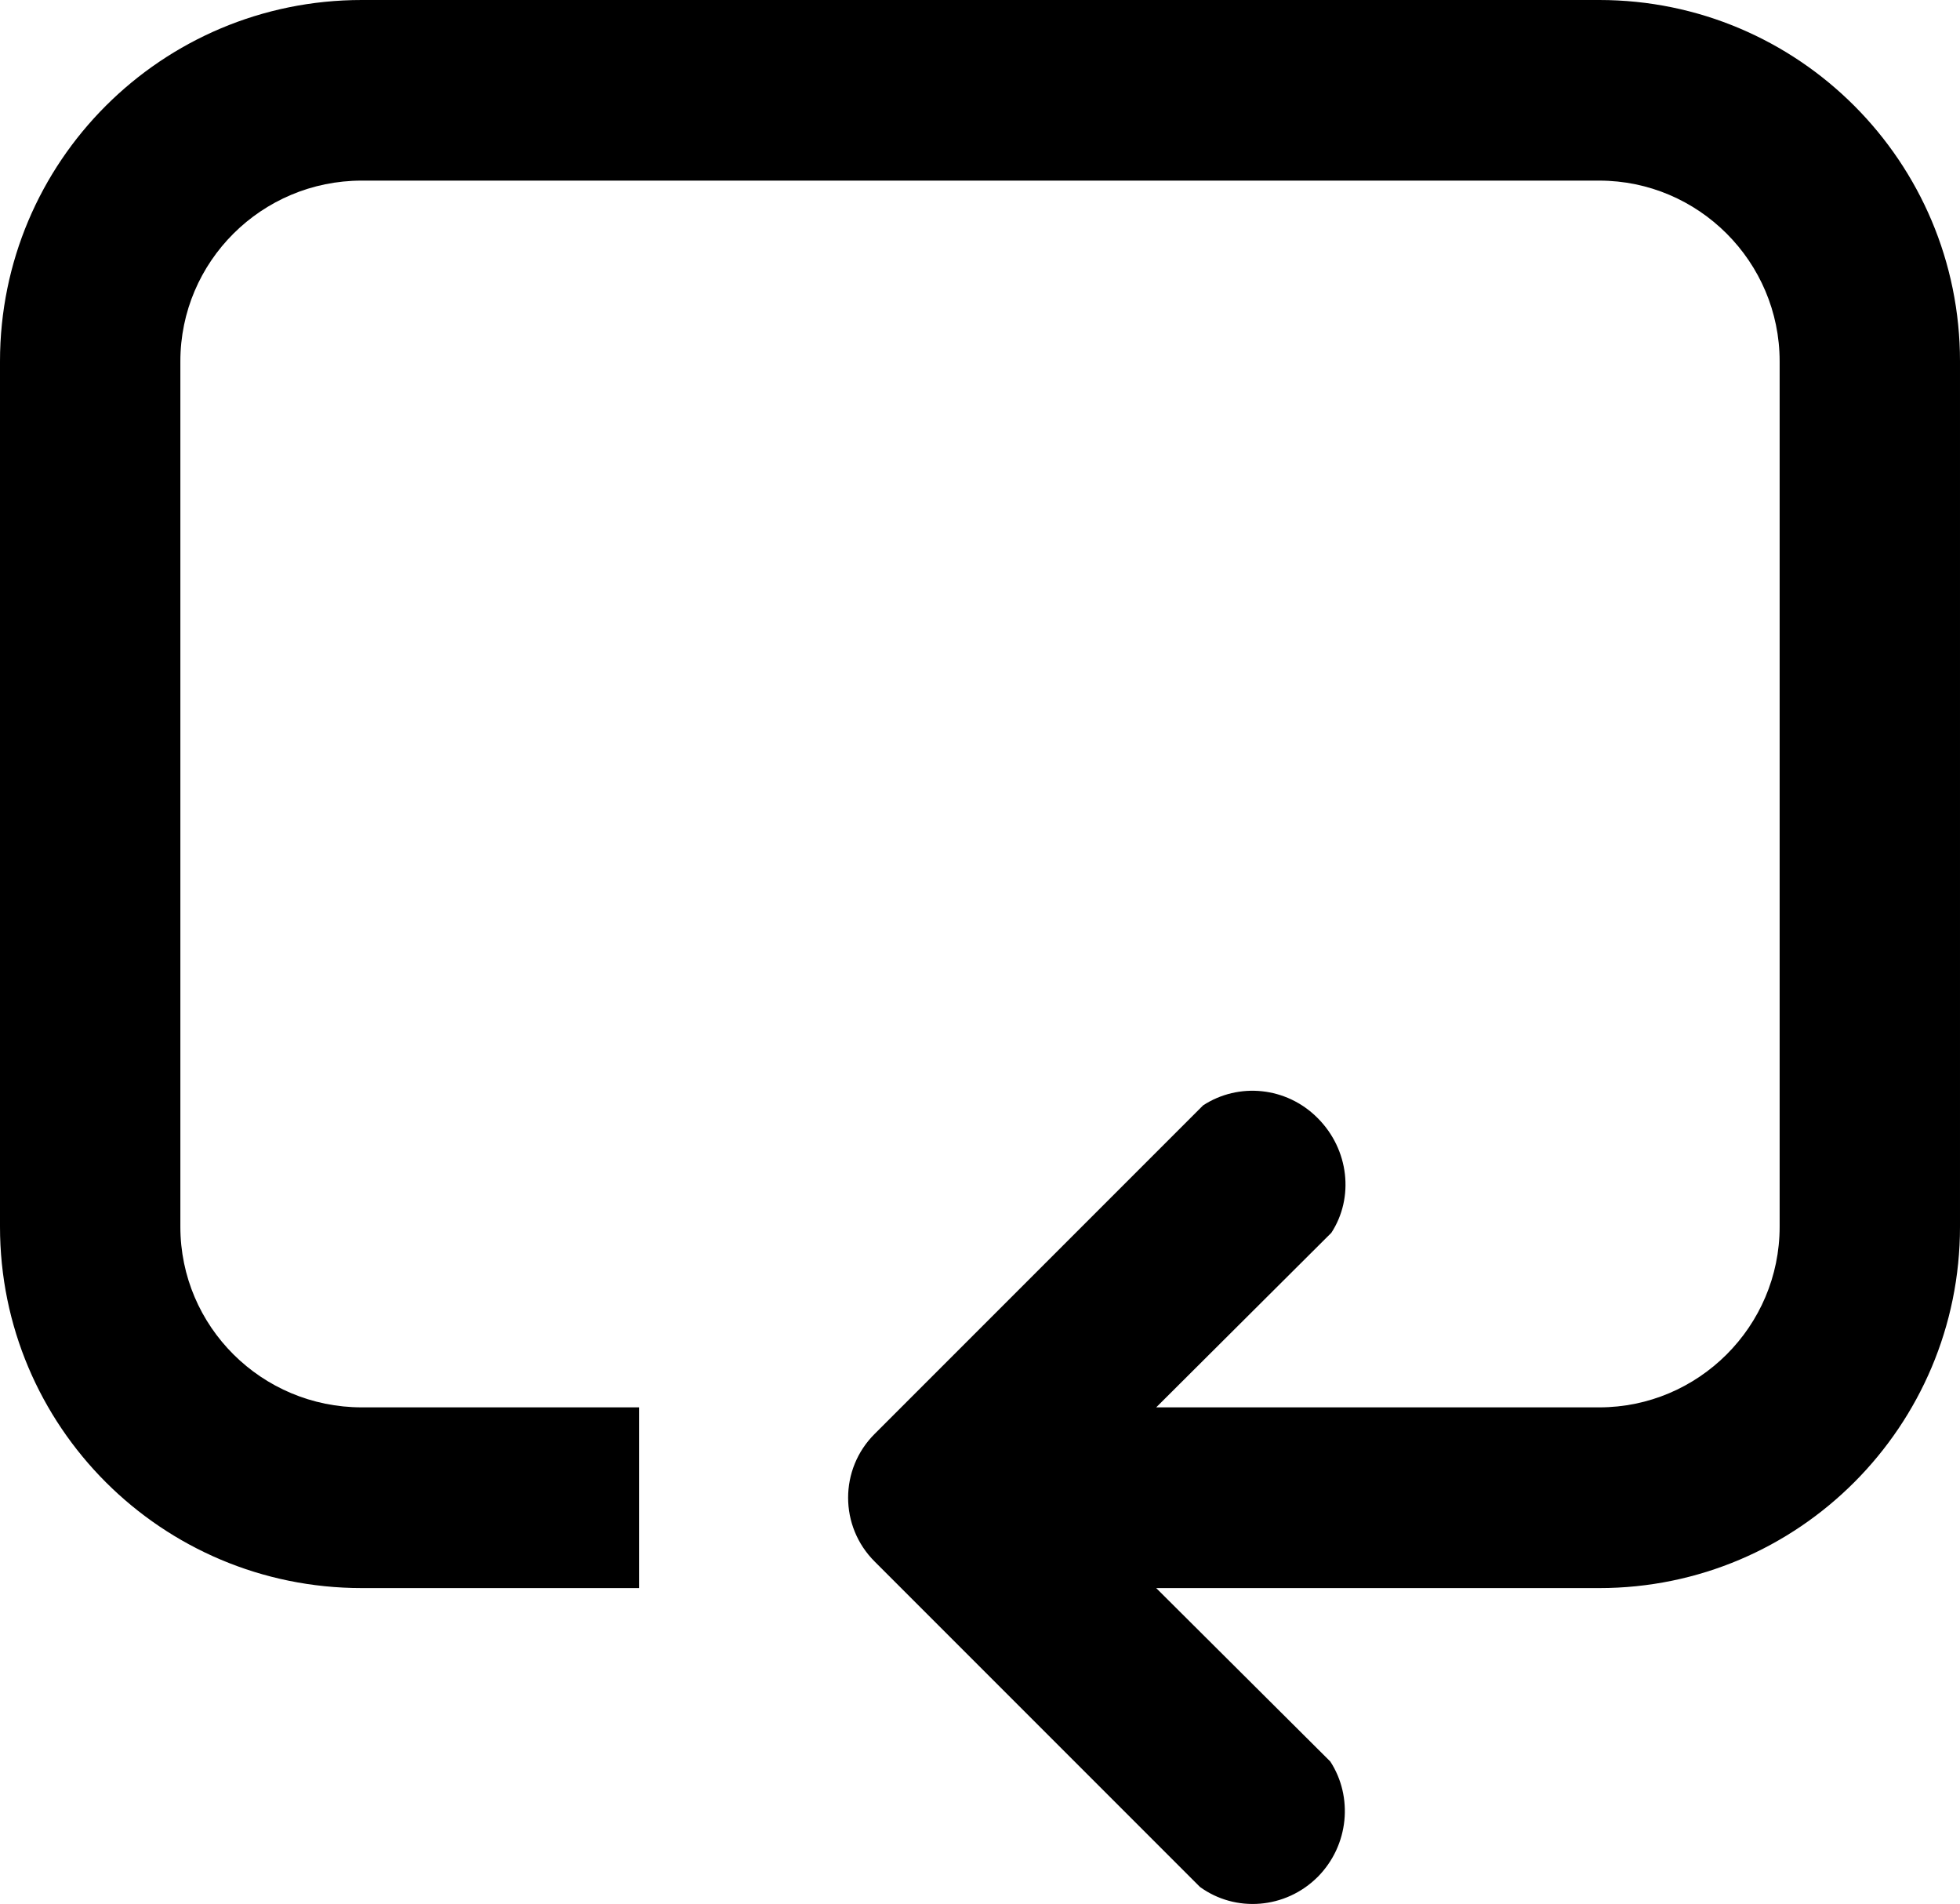 <?xml version="1.0" encoding="iso-8859-1"?>
<!-- Generator: Adobe Illustrator 19.0.0, SVG Export Plug-In . SVG Version: 6.00 Build 0)  -->
<svg version="1.1" xmlns="http://www.w3.org/2000/svg" xmlns:xlink="http://www.w3.org/1999/xlink" x="0px" y="0px"
	 viewBox="0 0 18.8 18.258" style="enable-background:new 0 0 18.8 18.258;" xml:space="preserve">
<g id="repeat">
	<path d="M15.34,1.732c0.95,0,1.73,0.776,1.73,1.733v8.299c0,0.957-0.78,1.732-1.73,1.732h-4.25l1.68-1.674
		c0.22-0.337,0.17-0.798-0.13-1.099c-0.3-0.303-0.76-0.345-1.1-0.123l-3.15,3.15c-0.34,0.338-0.34,0.887,0,1.225l3.12,3.12
		c0.34,0.247,0.82,0.213,1.13-0.097c0.3-0.303,0.34-0.768,0.12-1.106l-1.67-1.663h4.25c1.91,0,3.46-1.552,3.46-3.465V3.465
		C18.8,1.551,17.25,0,15.34,0H3.47C1.55,0,0,1.551,0,3.465v8.299c0,1.913,1.55,3.465,3.47,3.465h2.66v-1.733H3.47
		c-0.96,0-1.74-0.775-1.74-1.732V3.465c0-0.957,0.78-1.733,1.74-1.733H15.34z"/>
</g>
<g id="Layer_1">
</g>
</svg>
